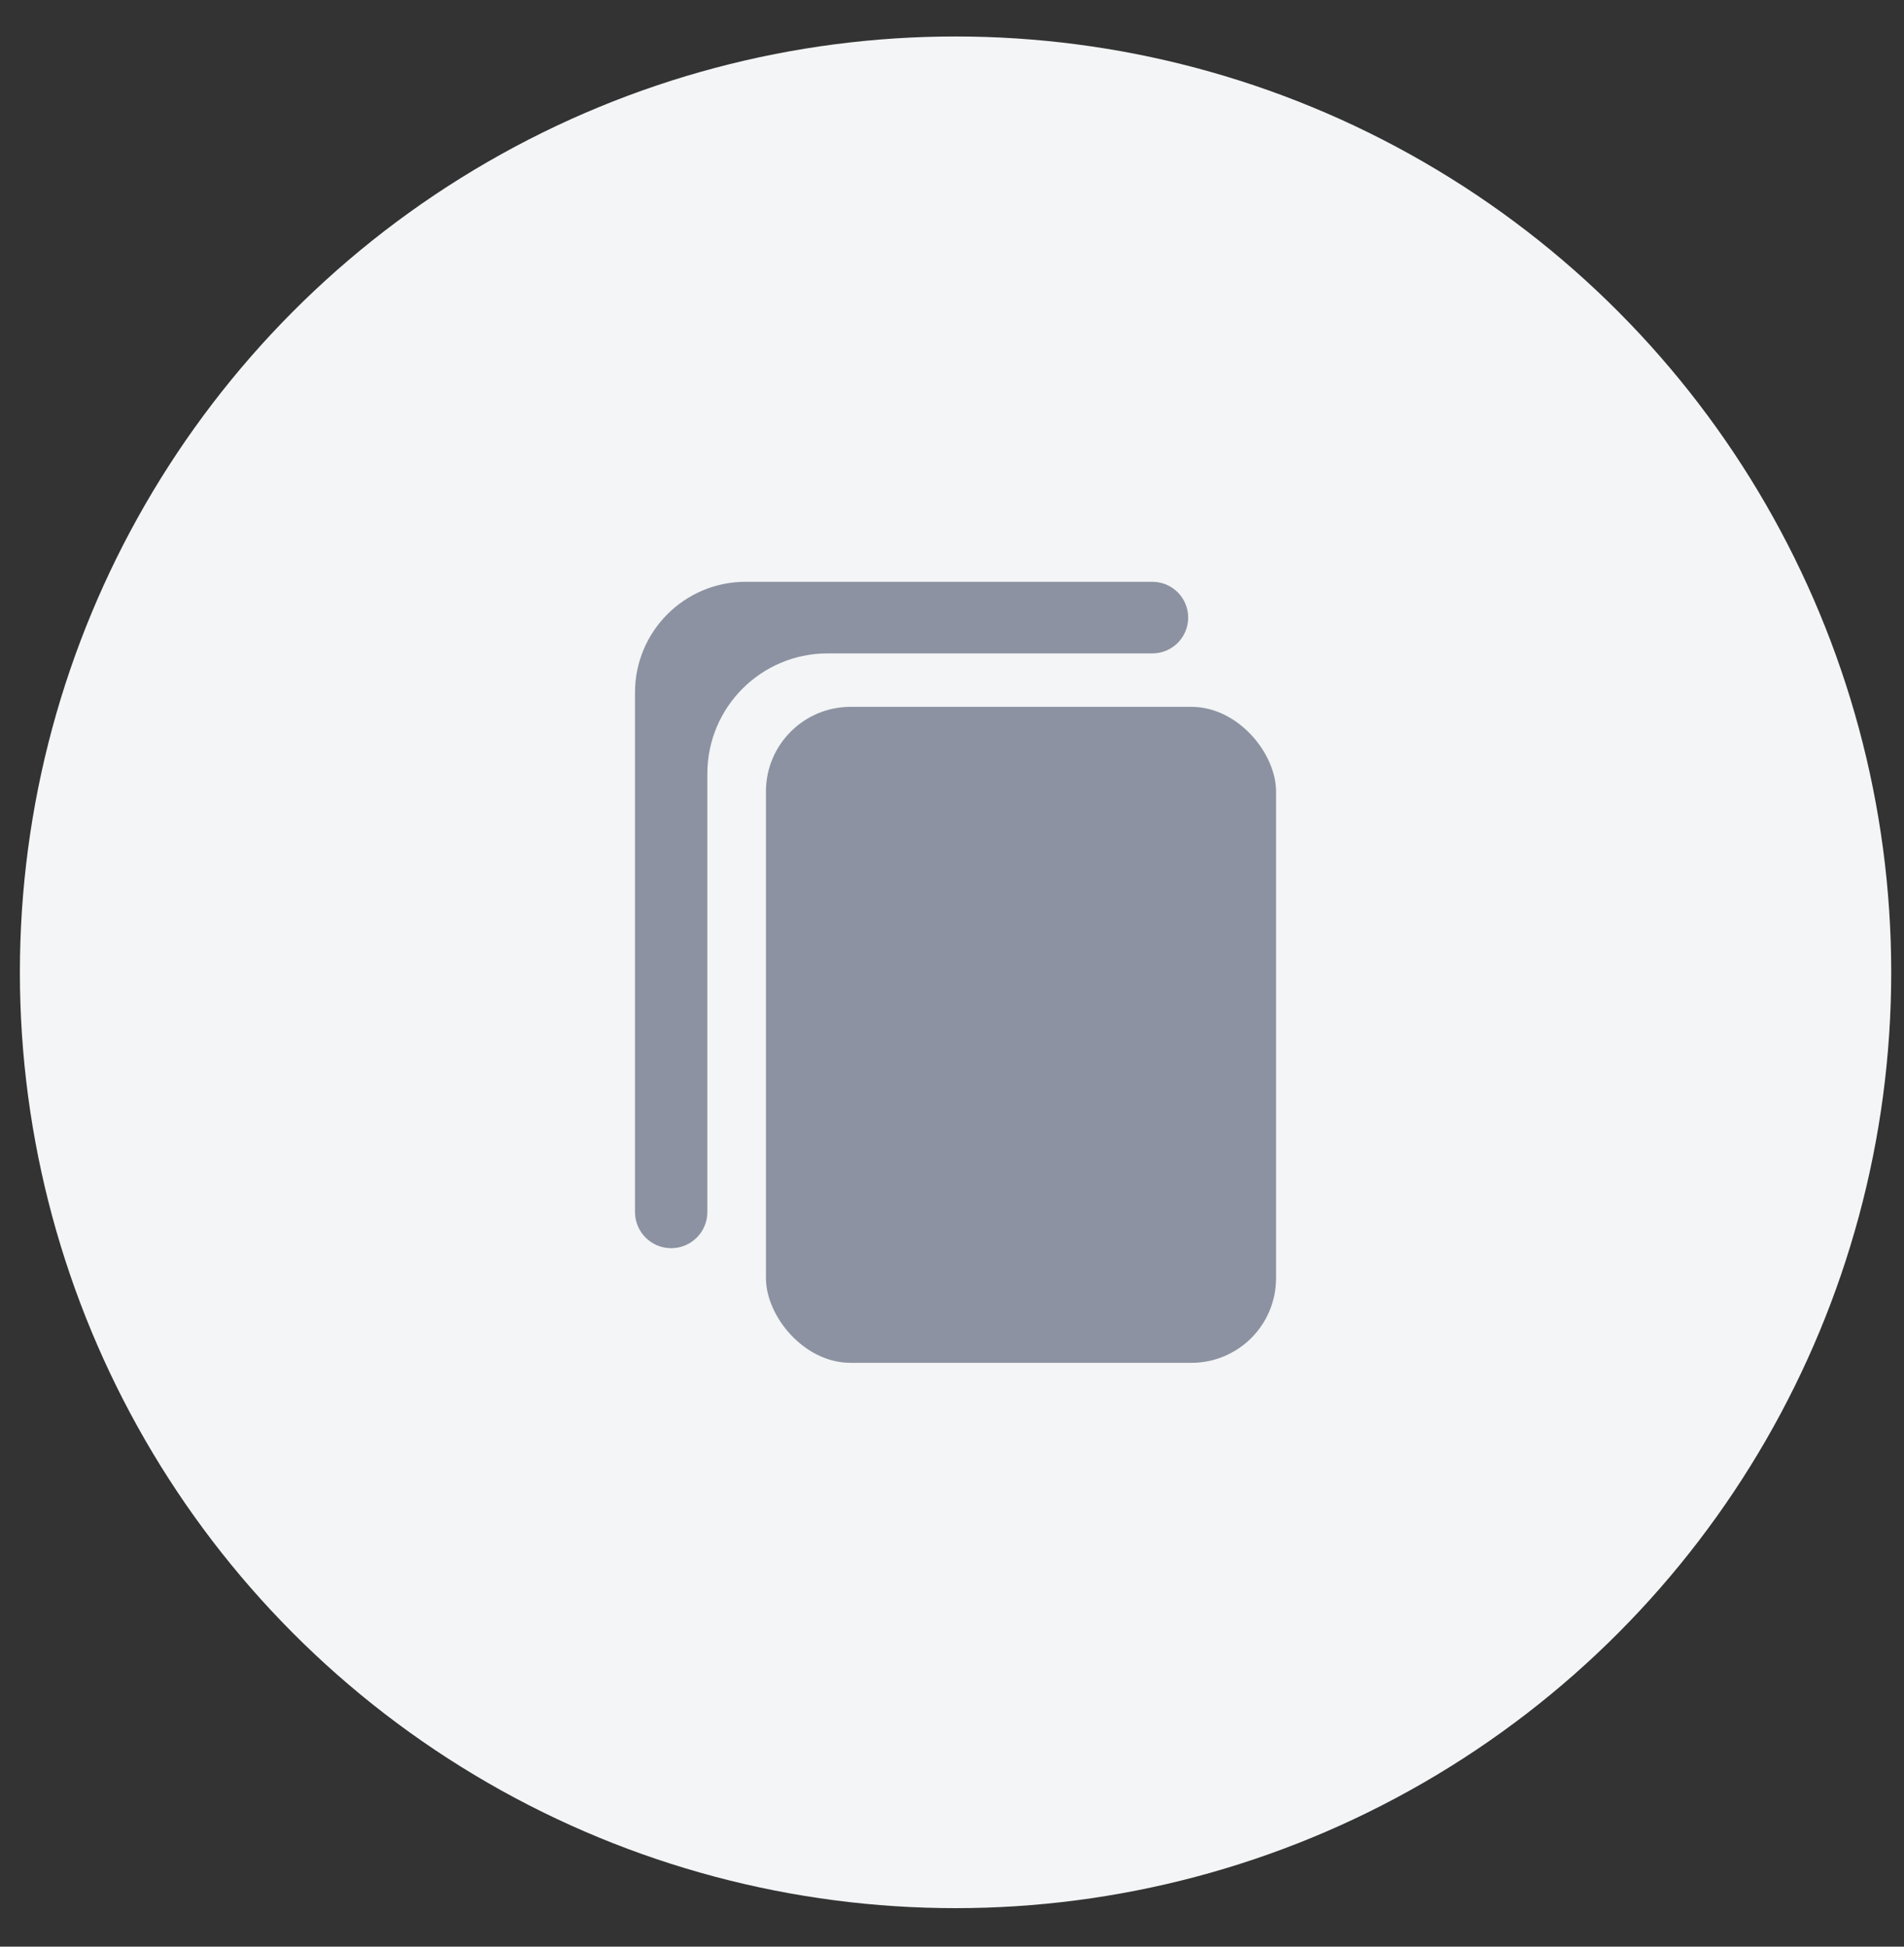 <svg width="45" height="46" viewBox="0 0 45 46" fill="none" xmlns="http://www.w3.org/2000/svg">
<rect x="0" y="0" width="45" height="46" fill="#333333" stroke="none"/>
<circle cx="22.584" cy="22.976" r="22.114" fill="#F3F5F6"/>
<path fill-rule="evenodd" clip-rule="evenodd" d="M28.082 14.594C28.082 14.127 27.703 13.748 27.236 13.748H17.623C16.179 13.748 15.008 14.919 15.008 16.363V28.641C15.008 29.113 15.391 29.495 15.863 29.495C16.335 29.495 16.718 29.113 16.718 28.641V18.281C16.718 16.712 17.99 15.44 19.559 15.44H27.236C27.703 15.44 28.082 15.061 28.082 14.594Z" fill="#8C92A1"/>
<rect x="18.103" y="16.703" width="12.056" height="15.501" rx="2" fill="#8C92A1"/>
</svg>
